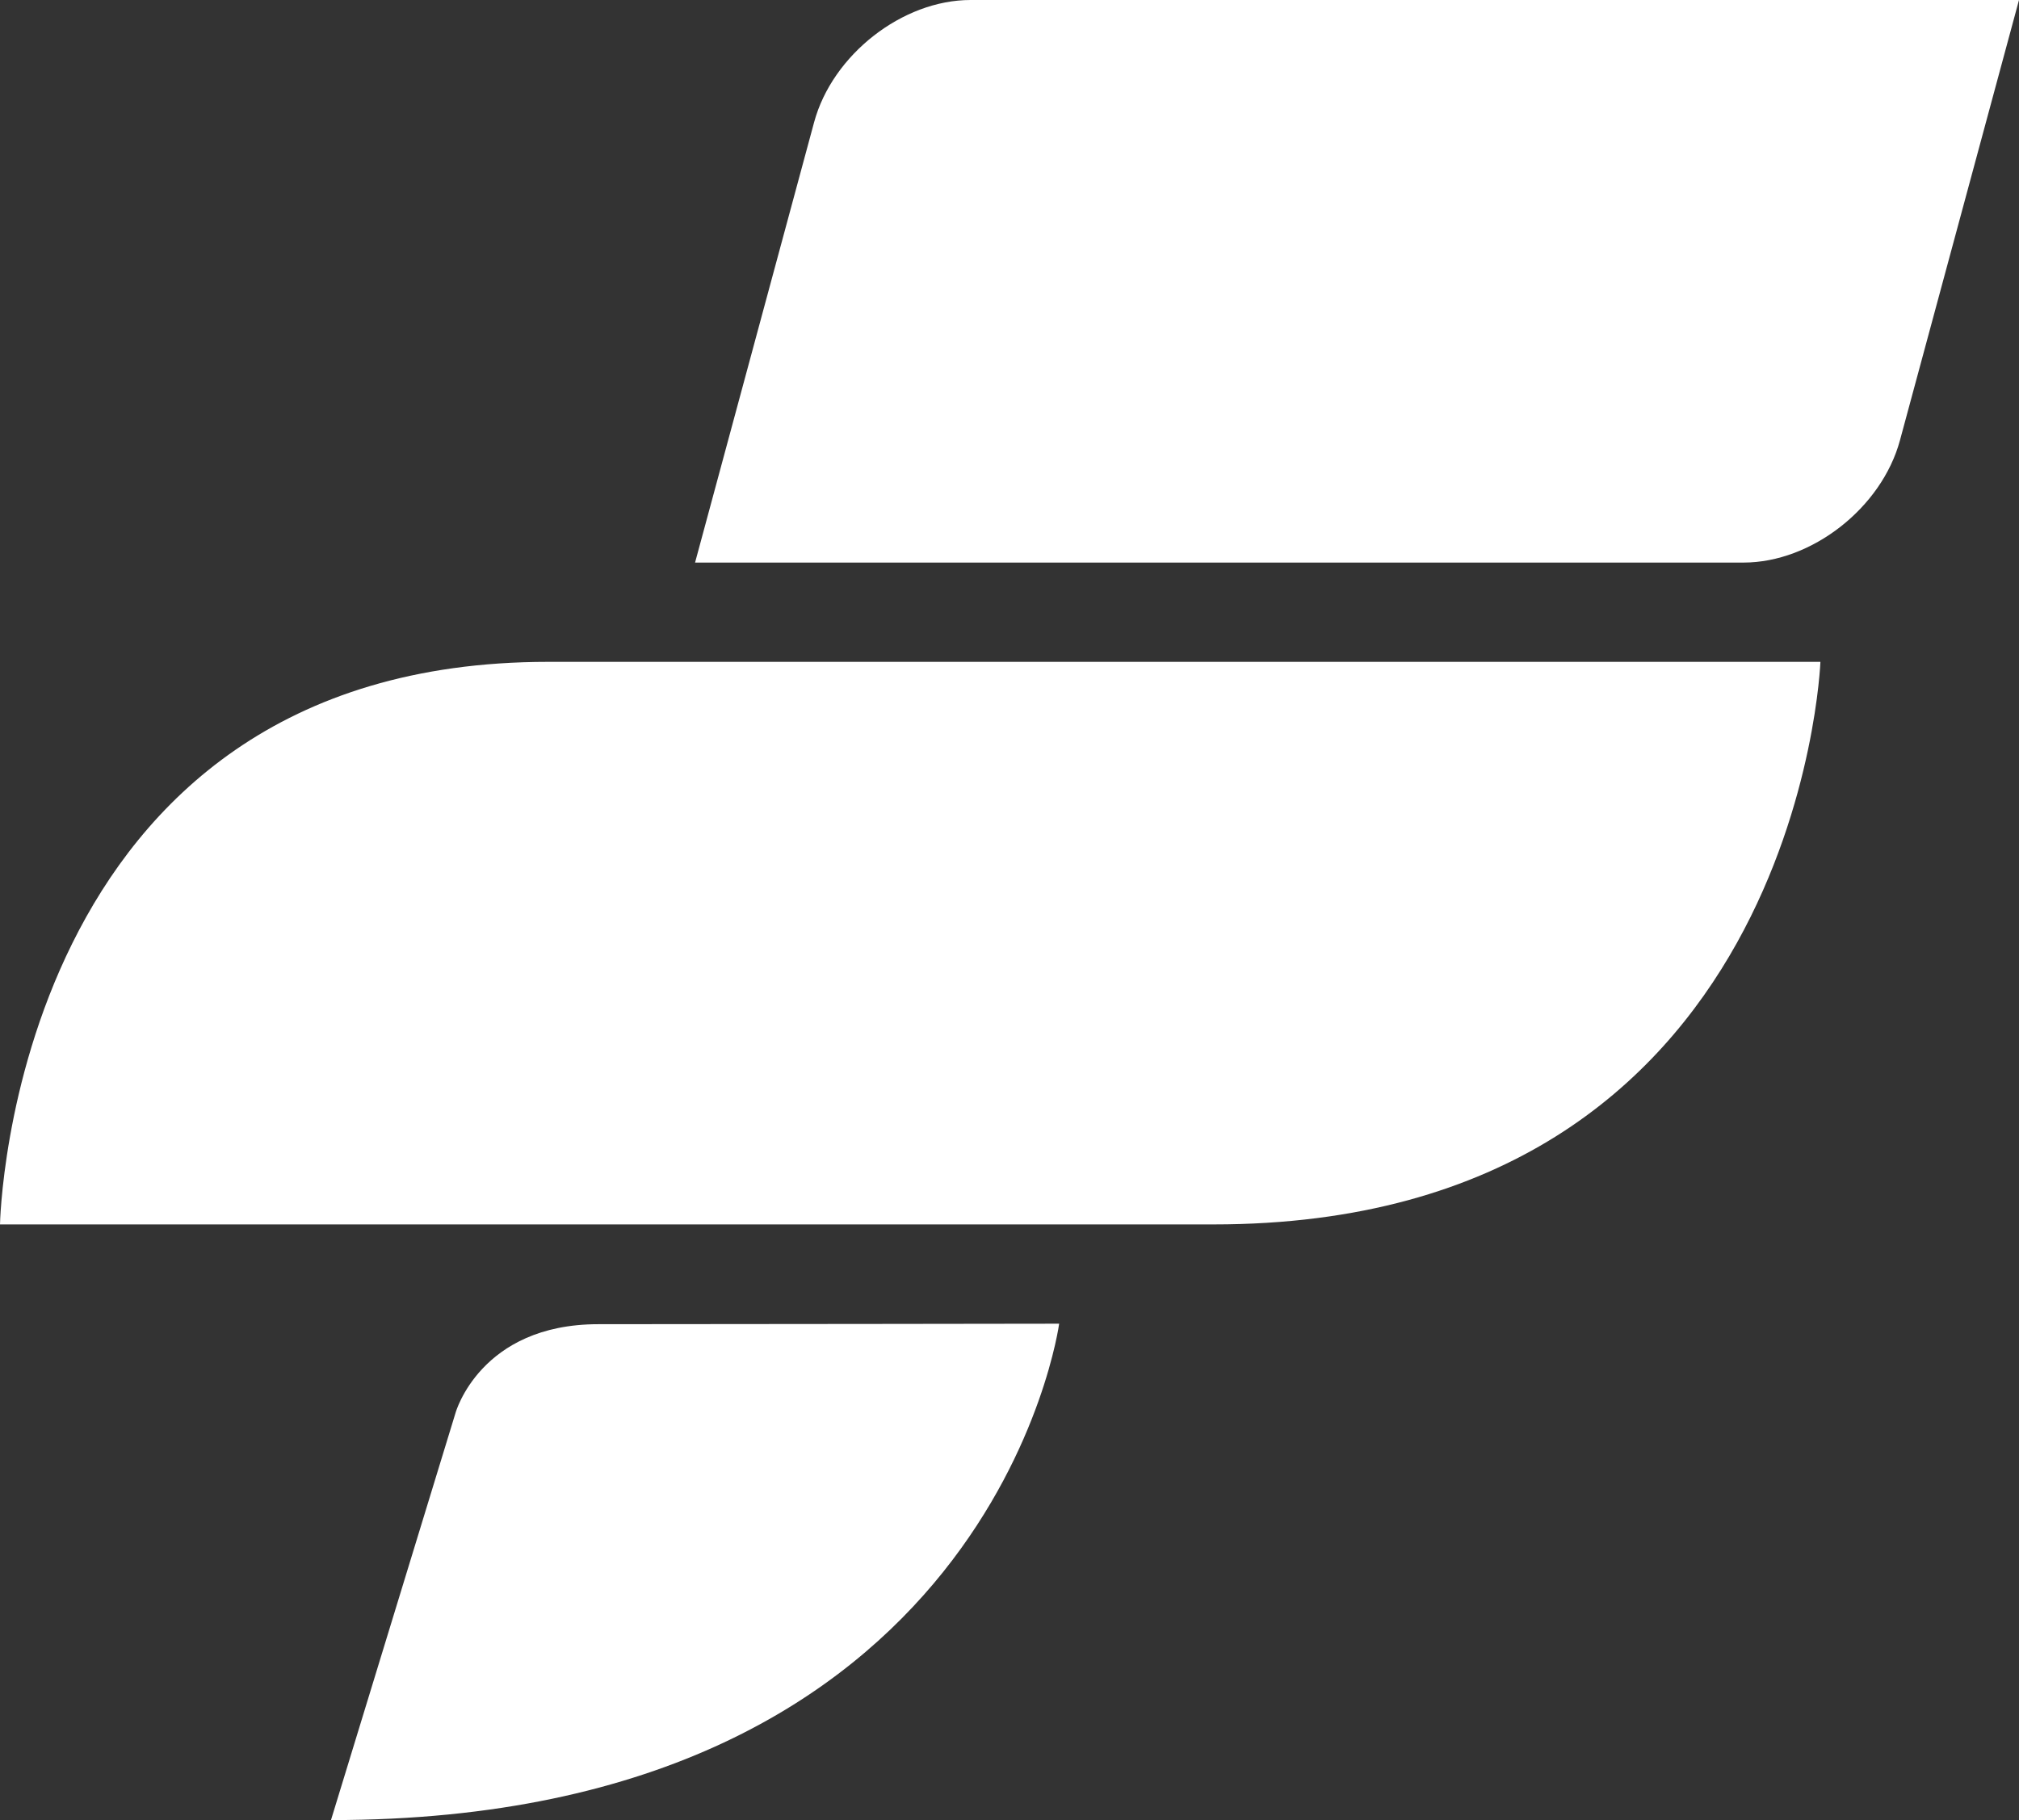 <svg width="61" height="55" viewBox="0 0 61 55" fill="none" xmlns="http://www.w3.org/2000/svg">
<rect x="0" y="0" width="61" height="55" fill="#333333" stroke="none"/>
<path d="M10 55L13.763 42.695C13.763 42.695 14.506 40.015 18.076 40.015C21.646 40.015 32 40 32 40C32 40 29.992 55 10 55Z" fill="white"/>
<path d="M0 37C0 37 0.313 20 16.56 20H55C55 20 54.372 37 36.665 37" fill="white"/>
<path d="M52.678 17H21L24.597 3.693C25.149 1.654 27.265 0 29.323 0H61L57.403 13.307C56.851 15.346 54.736 17 52.678 17Z" fill="white"/>
</svg>
